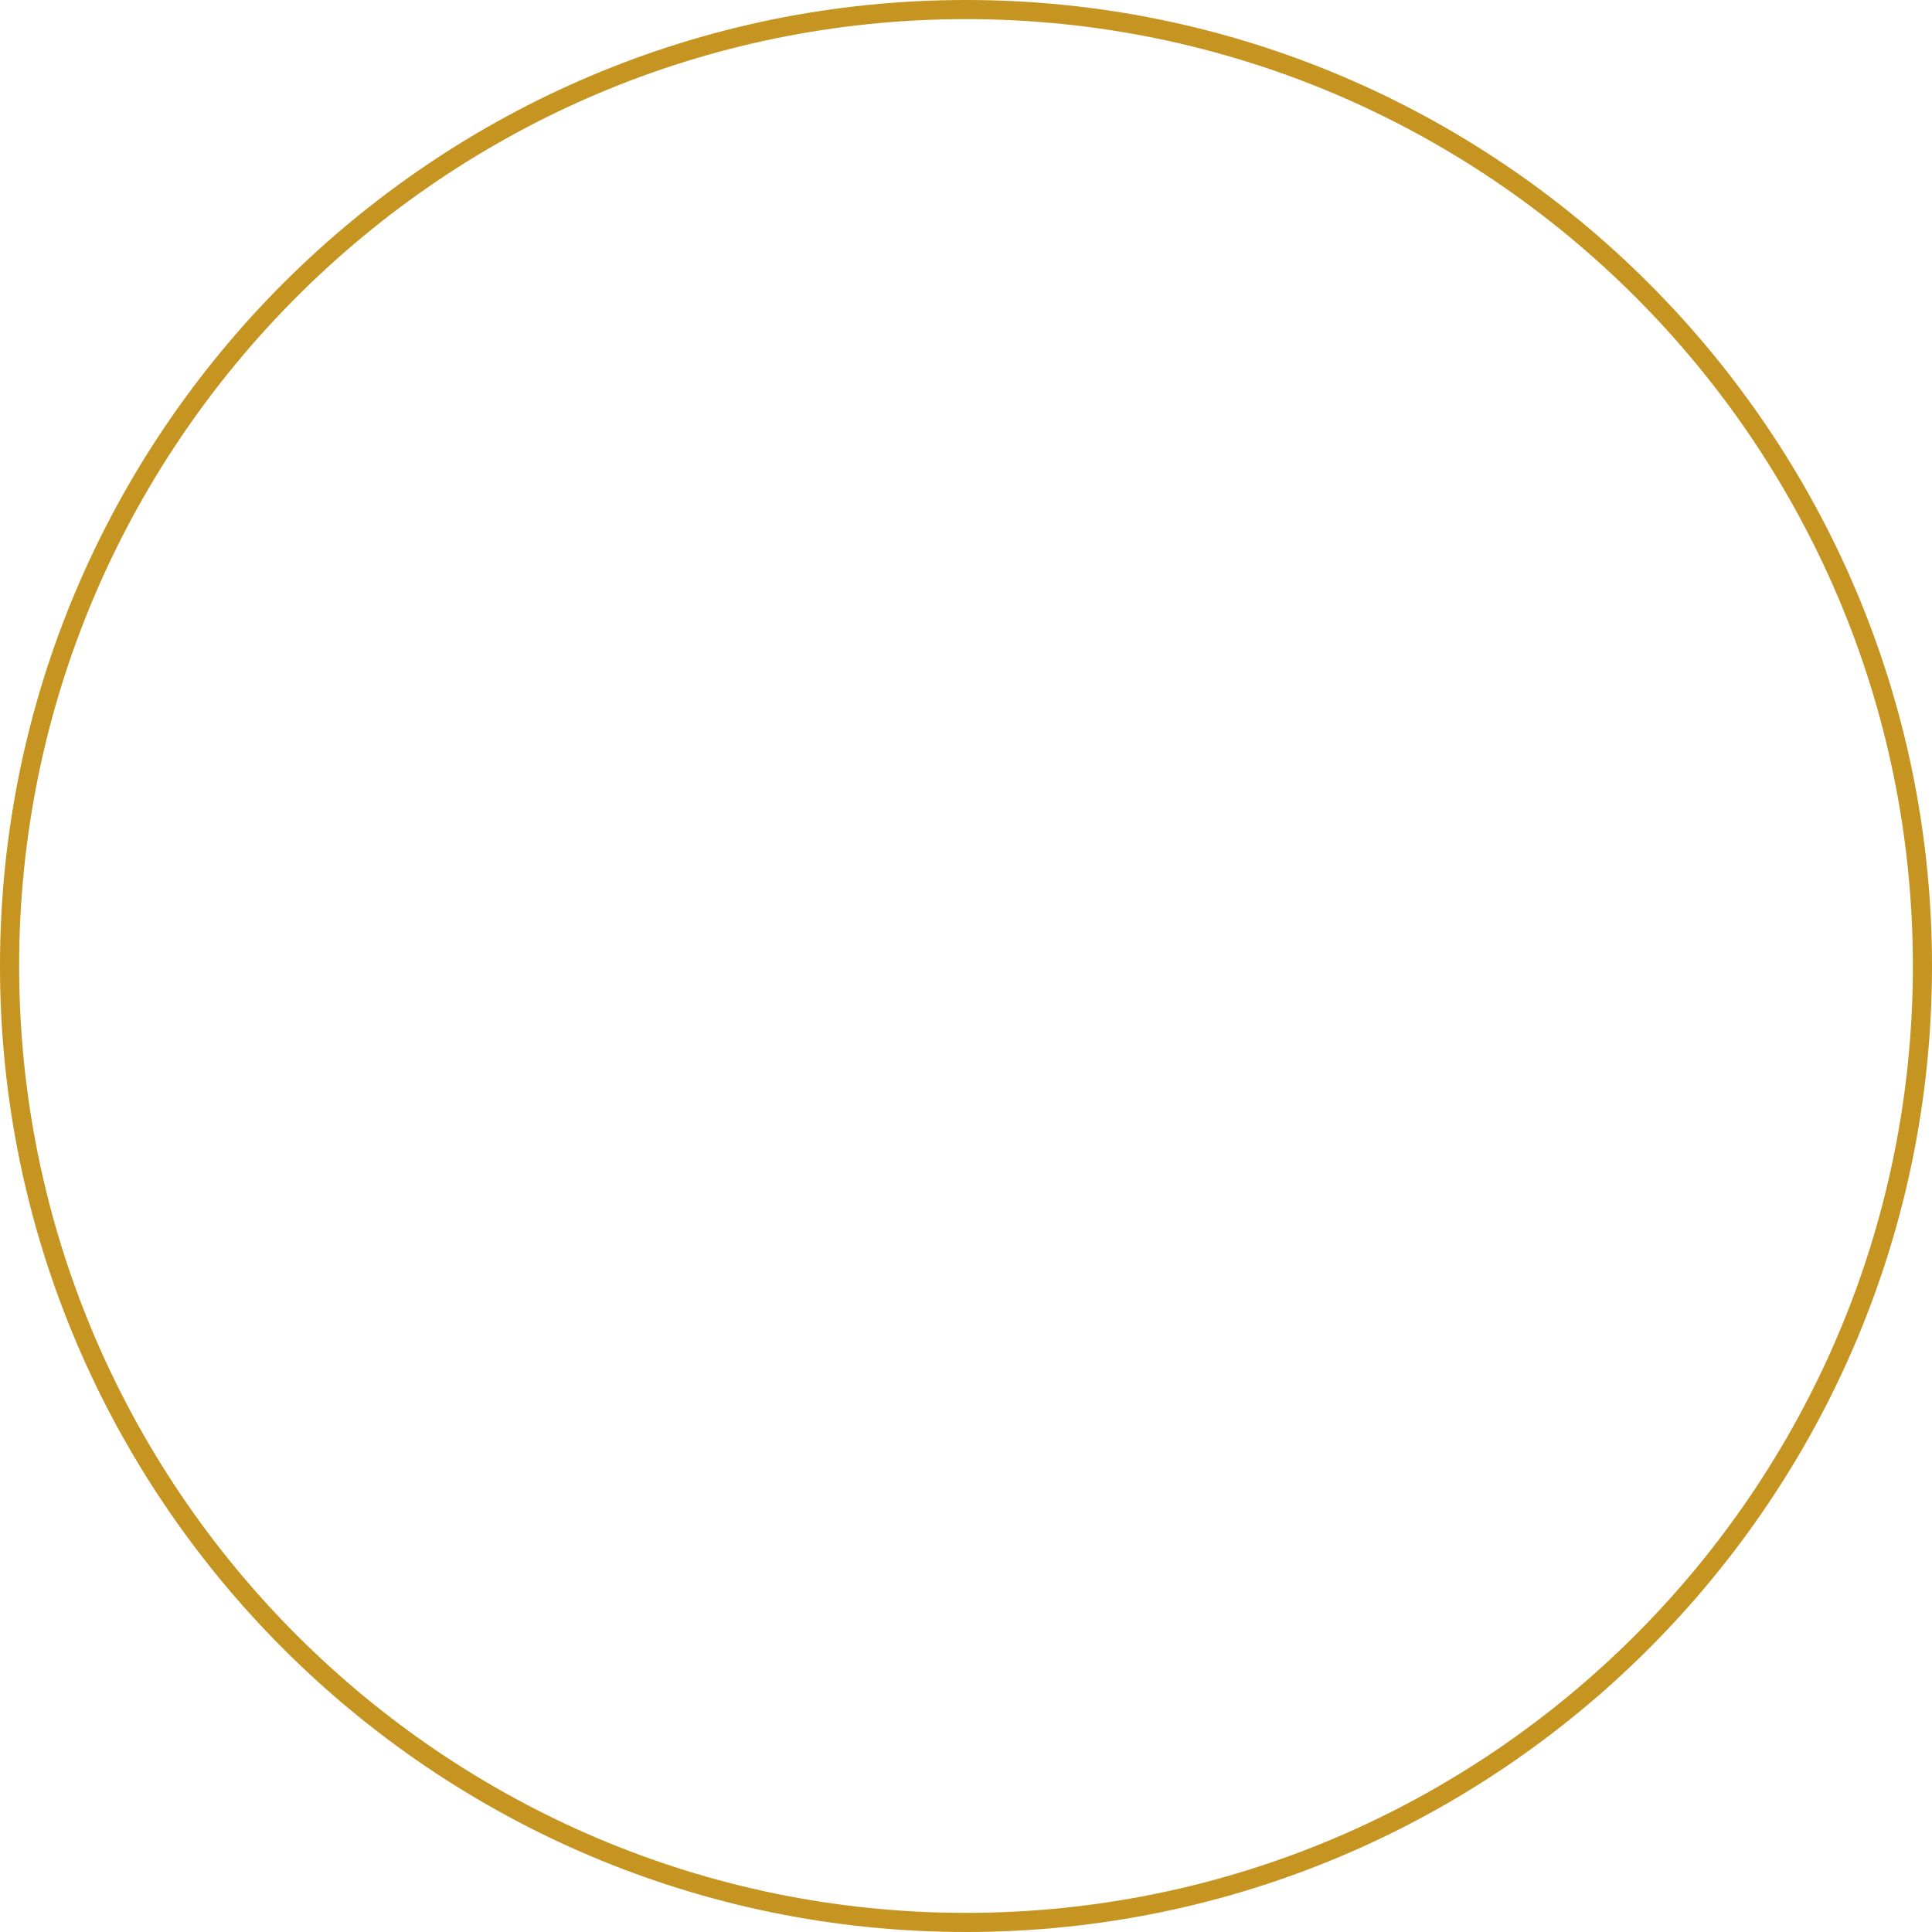 <svg version="1.1" id="图层_1" x="0px" y="0px" width="202px" height="202px" viewBox="0 0 202 202" enable-background="new 0 0 202 202" xml:space="preserve" xmlns="http://www.w3.org/2000/svg" xmlns:xlink="http://www.w3.org/1999/xlink" xmlns:xml="http://www.w3.org/XML/1998/namespace">
  <path fill="#C69421" d="M101,202C45.309,202,0,156.691,0,101S45.309,0,101,0s101,45.309,101,101S156.691,202,101,202z M101,2
	C46.411,2,2,46.411,2,101s44.411,99,99,99s99-44.411,99-99S155.589,2,101,2z" class="color c1"/>
</svg>